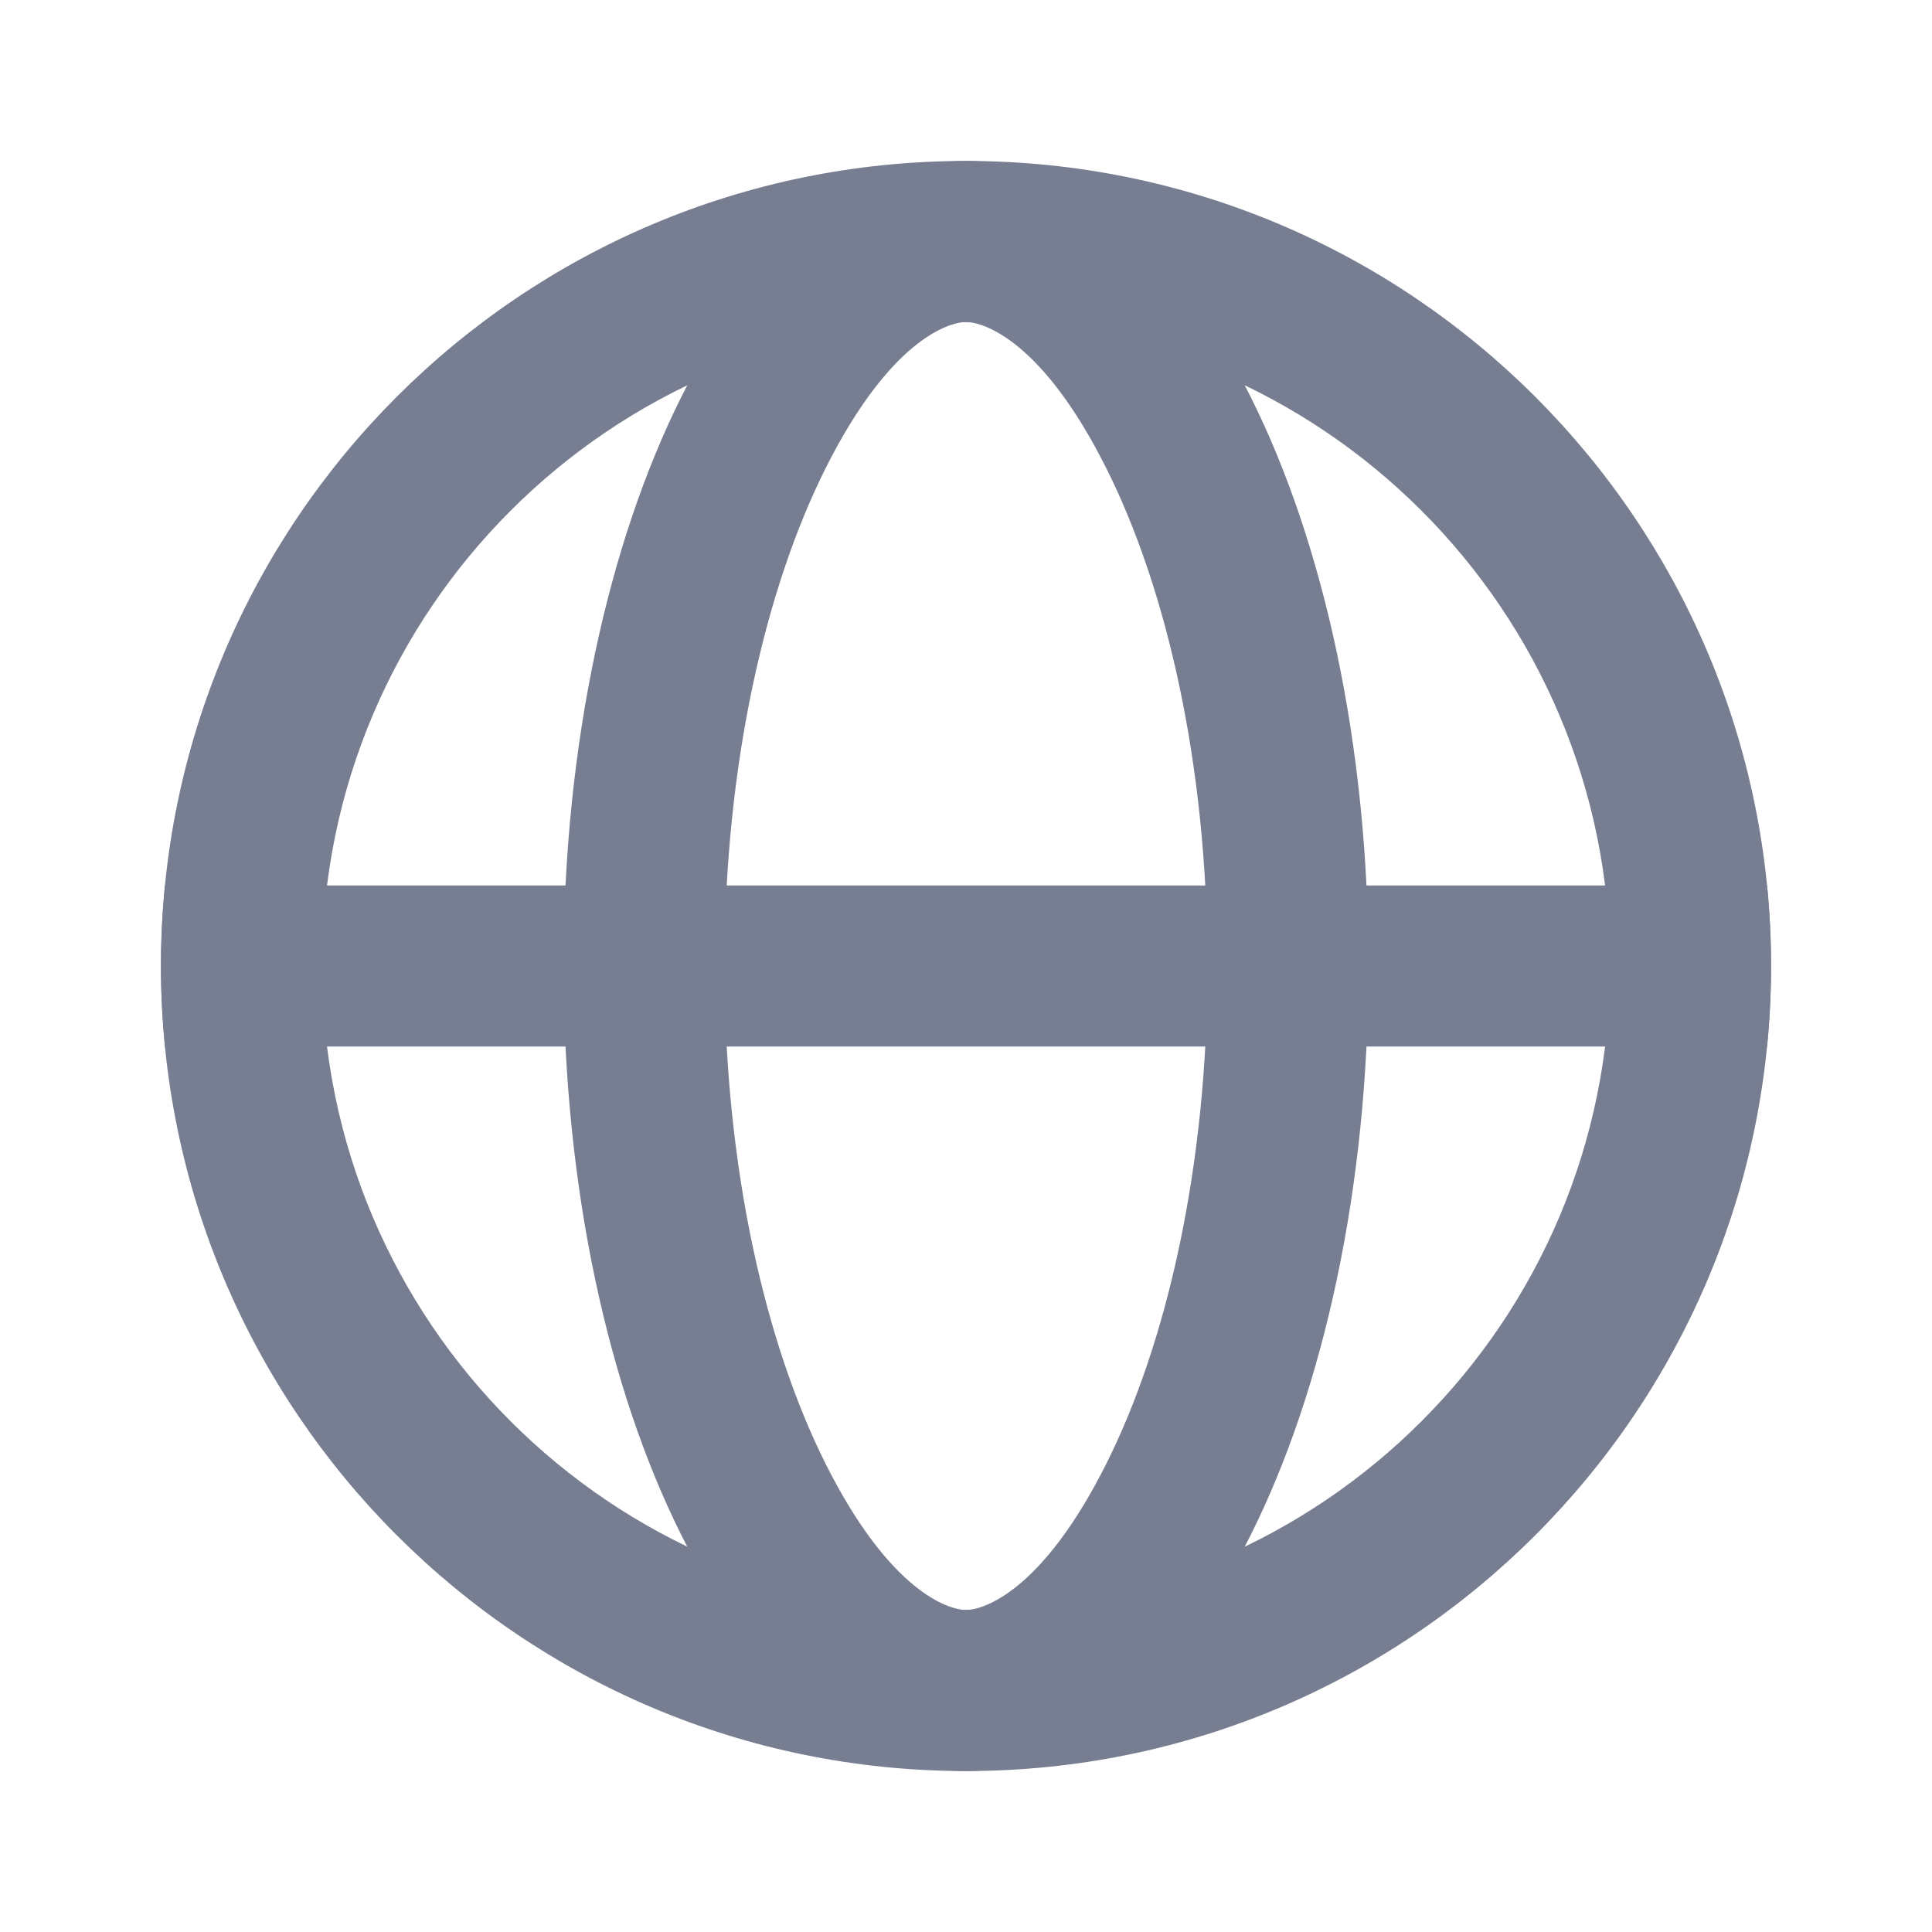 <svg width="16" height="16" viewBox="0 0 16 16" fill="none" xmlns="http://www.w3.org/2000/svg">
<path fill-rule="evenodd" clip-rule="evenodd" d="M8 13.333C10.946 13.333 13.334 10.945 13.334 8C13.334 5.054 10.946 2.667 8 2.667C5.055 2.667 2.667 5.054 2.667 8C2.667 10.945 5.055 13.333 8 13.333ZM8 14.667C11.682 14.667 14.667 11.682 14.667 8C14.667 4.318 11.682 1.333 8 1.333C4.318 1.333 1.333 4.318 1.333 8C1.333 11.682 4.318 14.667 8 14.667Z" fill="#777E91"/>
<path fill-rule="evenodd" clip-rule="evenodd" d="M9.164 12.118C9.657 11.133 10 9.679 10 8C10 6.321 9.657 4.867 9.164 3.882C8.632 2.817 8.143 2.667 8 2.667C7.856 2.667 7.368 2.817 6.835 3.882C6.343 4.867 6 6.321 6 8C6 9.679 6.343 11.133 6.835 12.118C7.368 13.182 7.856 13.333 8 13.333C8.143 13.333 8.632 13.182 9.164 12.118ZM8 14.667C9.841 14.667 11.333 11.682 11.333 8C11.333 4.318 9.841 1.333 8 1.333C6.159 1.333 4.667 4.318 4.667 8C4.667 11.682 6.159 14.667 8 14.667Z" fill="#777E91"/>
<path fill-rule="evenodd" clip-rule="evenodd" d="M14.634 8.667C14.656 8.447 14.667 8.225 14.667 8C14.667 7.775 14.656 7.553 14.634 7.333H1.366C1.345 7.553 1.333 7.775 1.333 8C1.333 8.225 1.345 8.447 1.366 8.667H14.634Z" fill="#777E91"/>
</svg>

